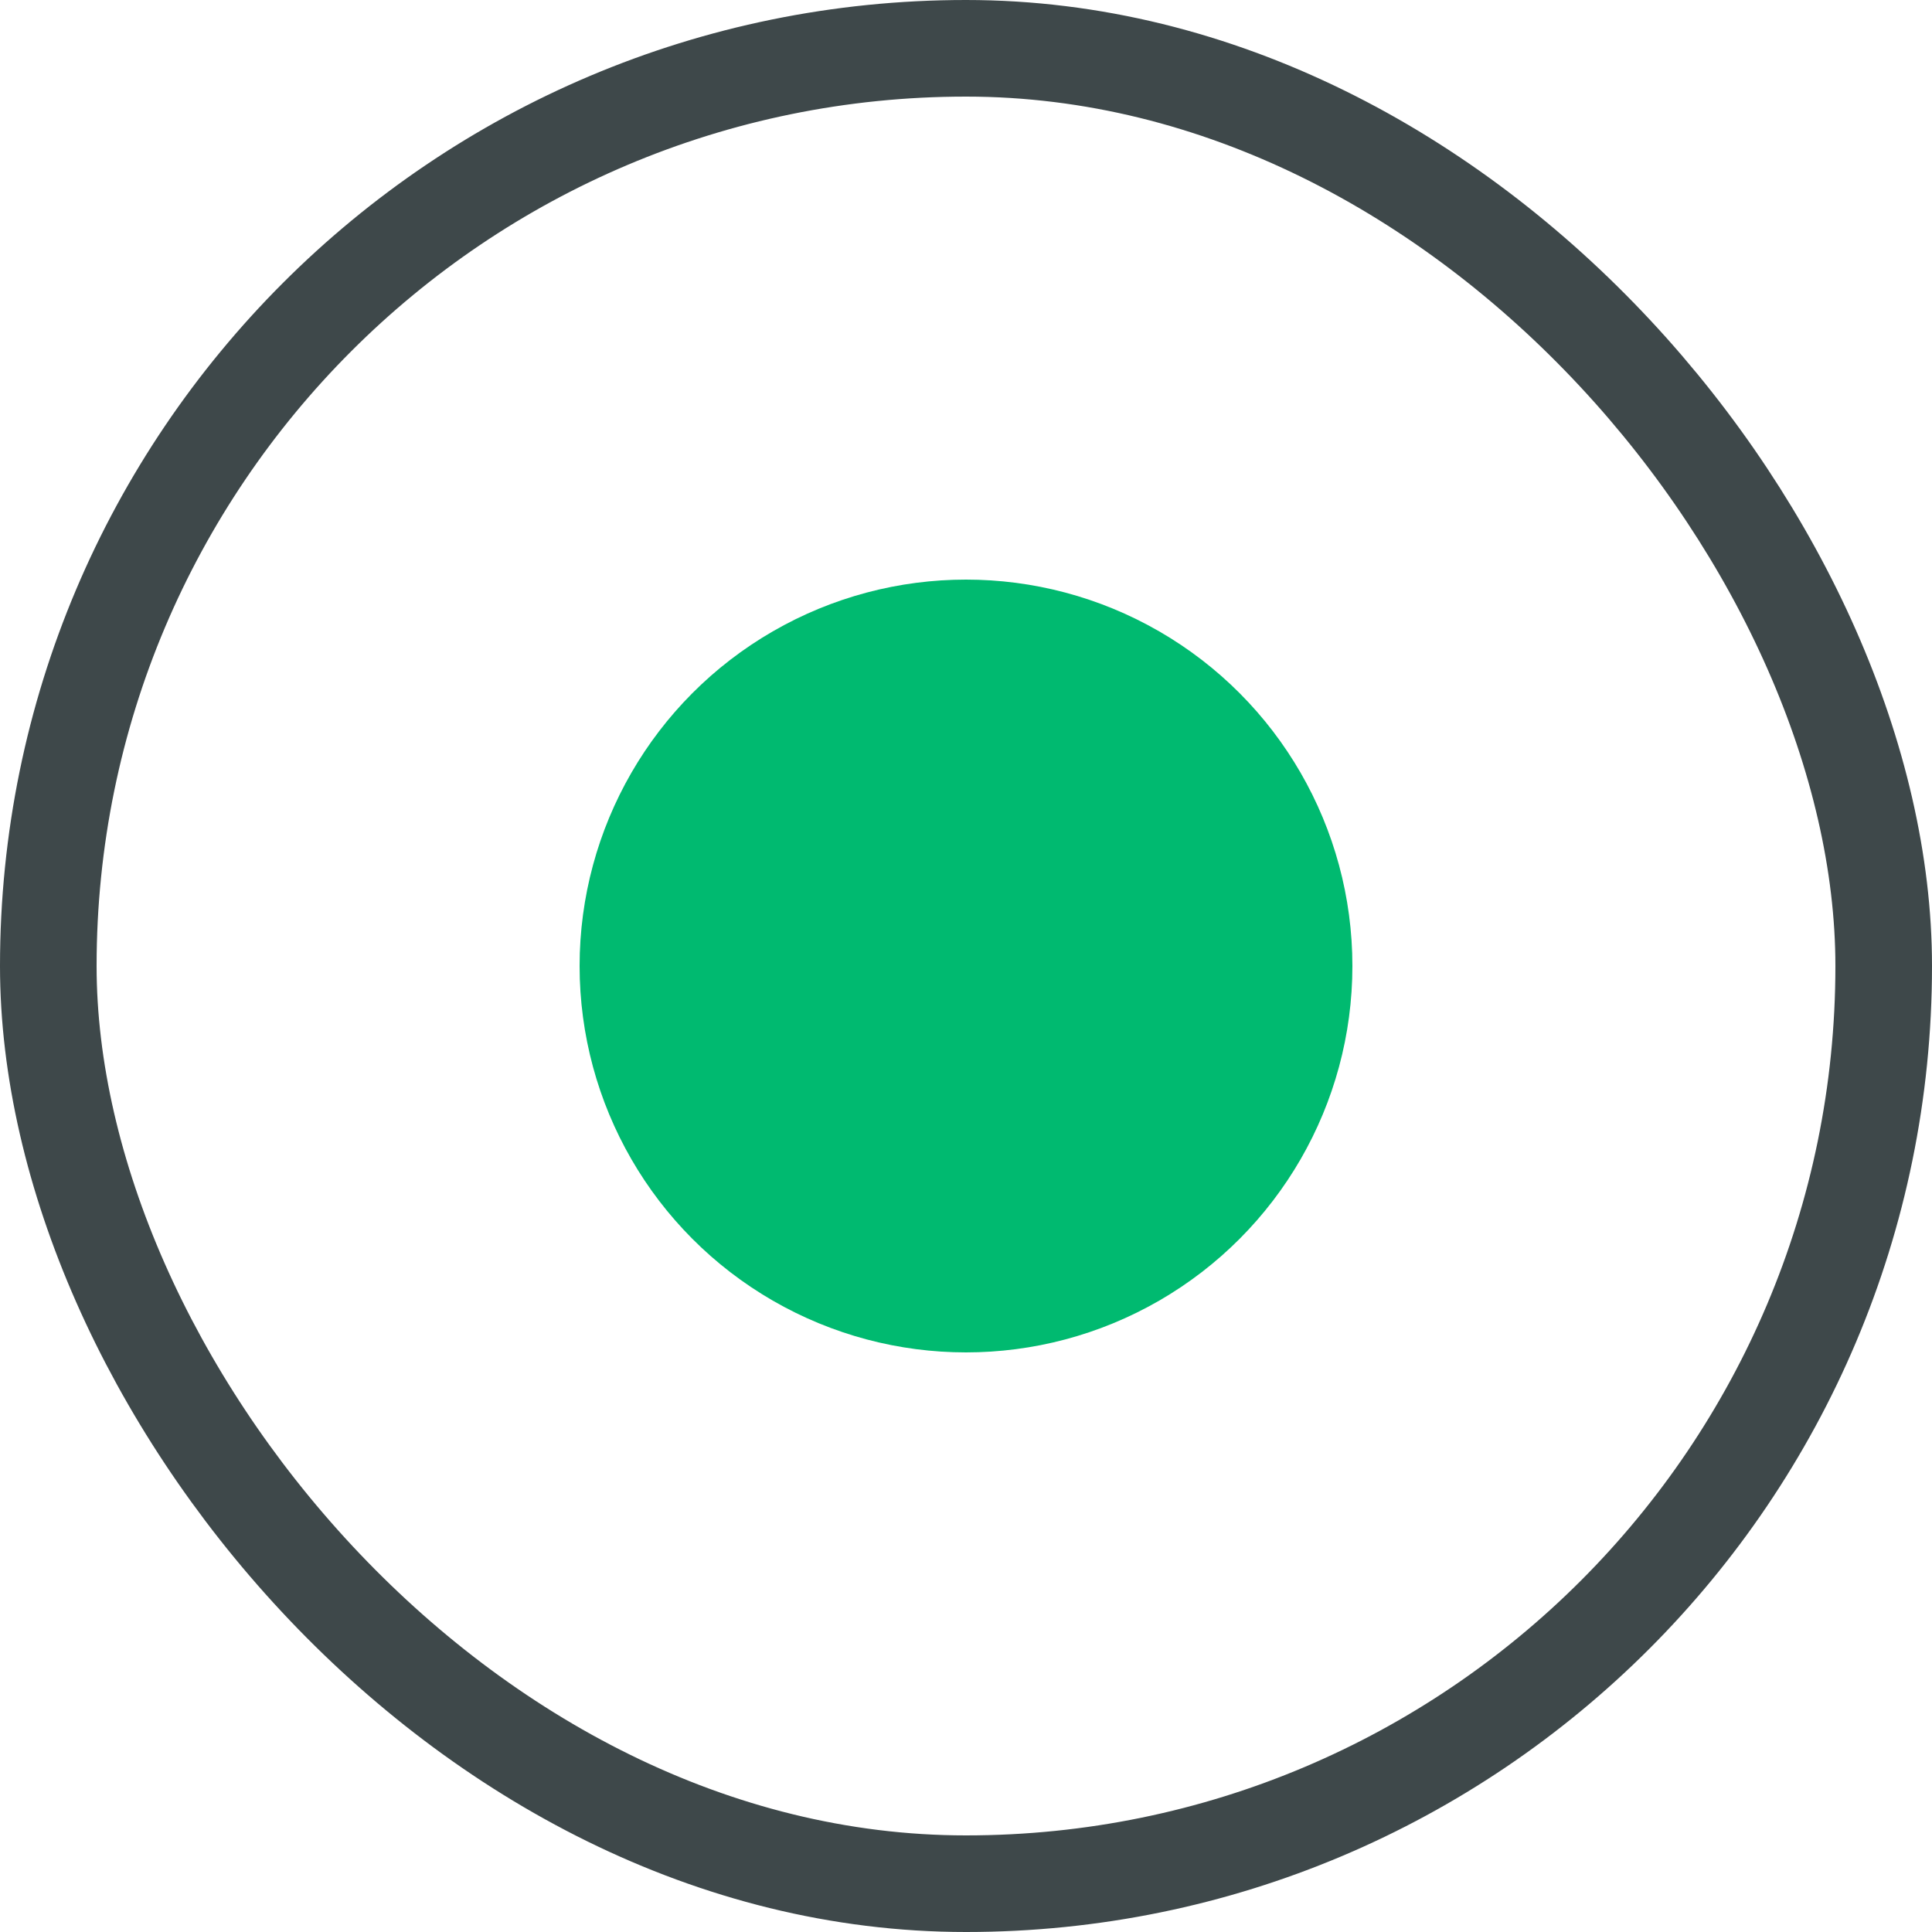 <svg width="16" height="16" viewBox="0 0 16 16" fill="none" xmlns="http://www.w3.org/2000/svg">
<rect x="0.4" y="0.4" width="15.2" height="15.2" rx="7.6" stroke="#3E484A" stroke-width="0.8"/>
<circle cx="8" cy="8" r="3.2" fill="#00BA70"/>
</svg>

